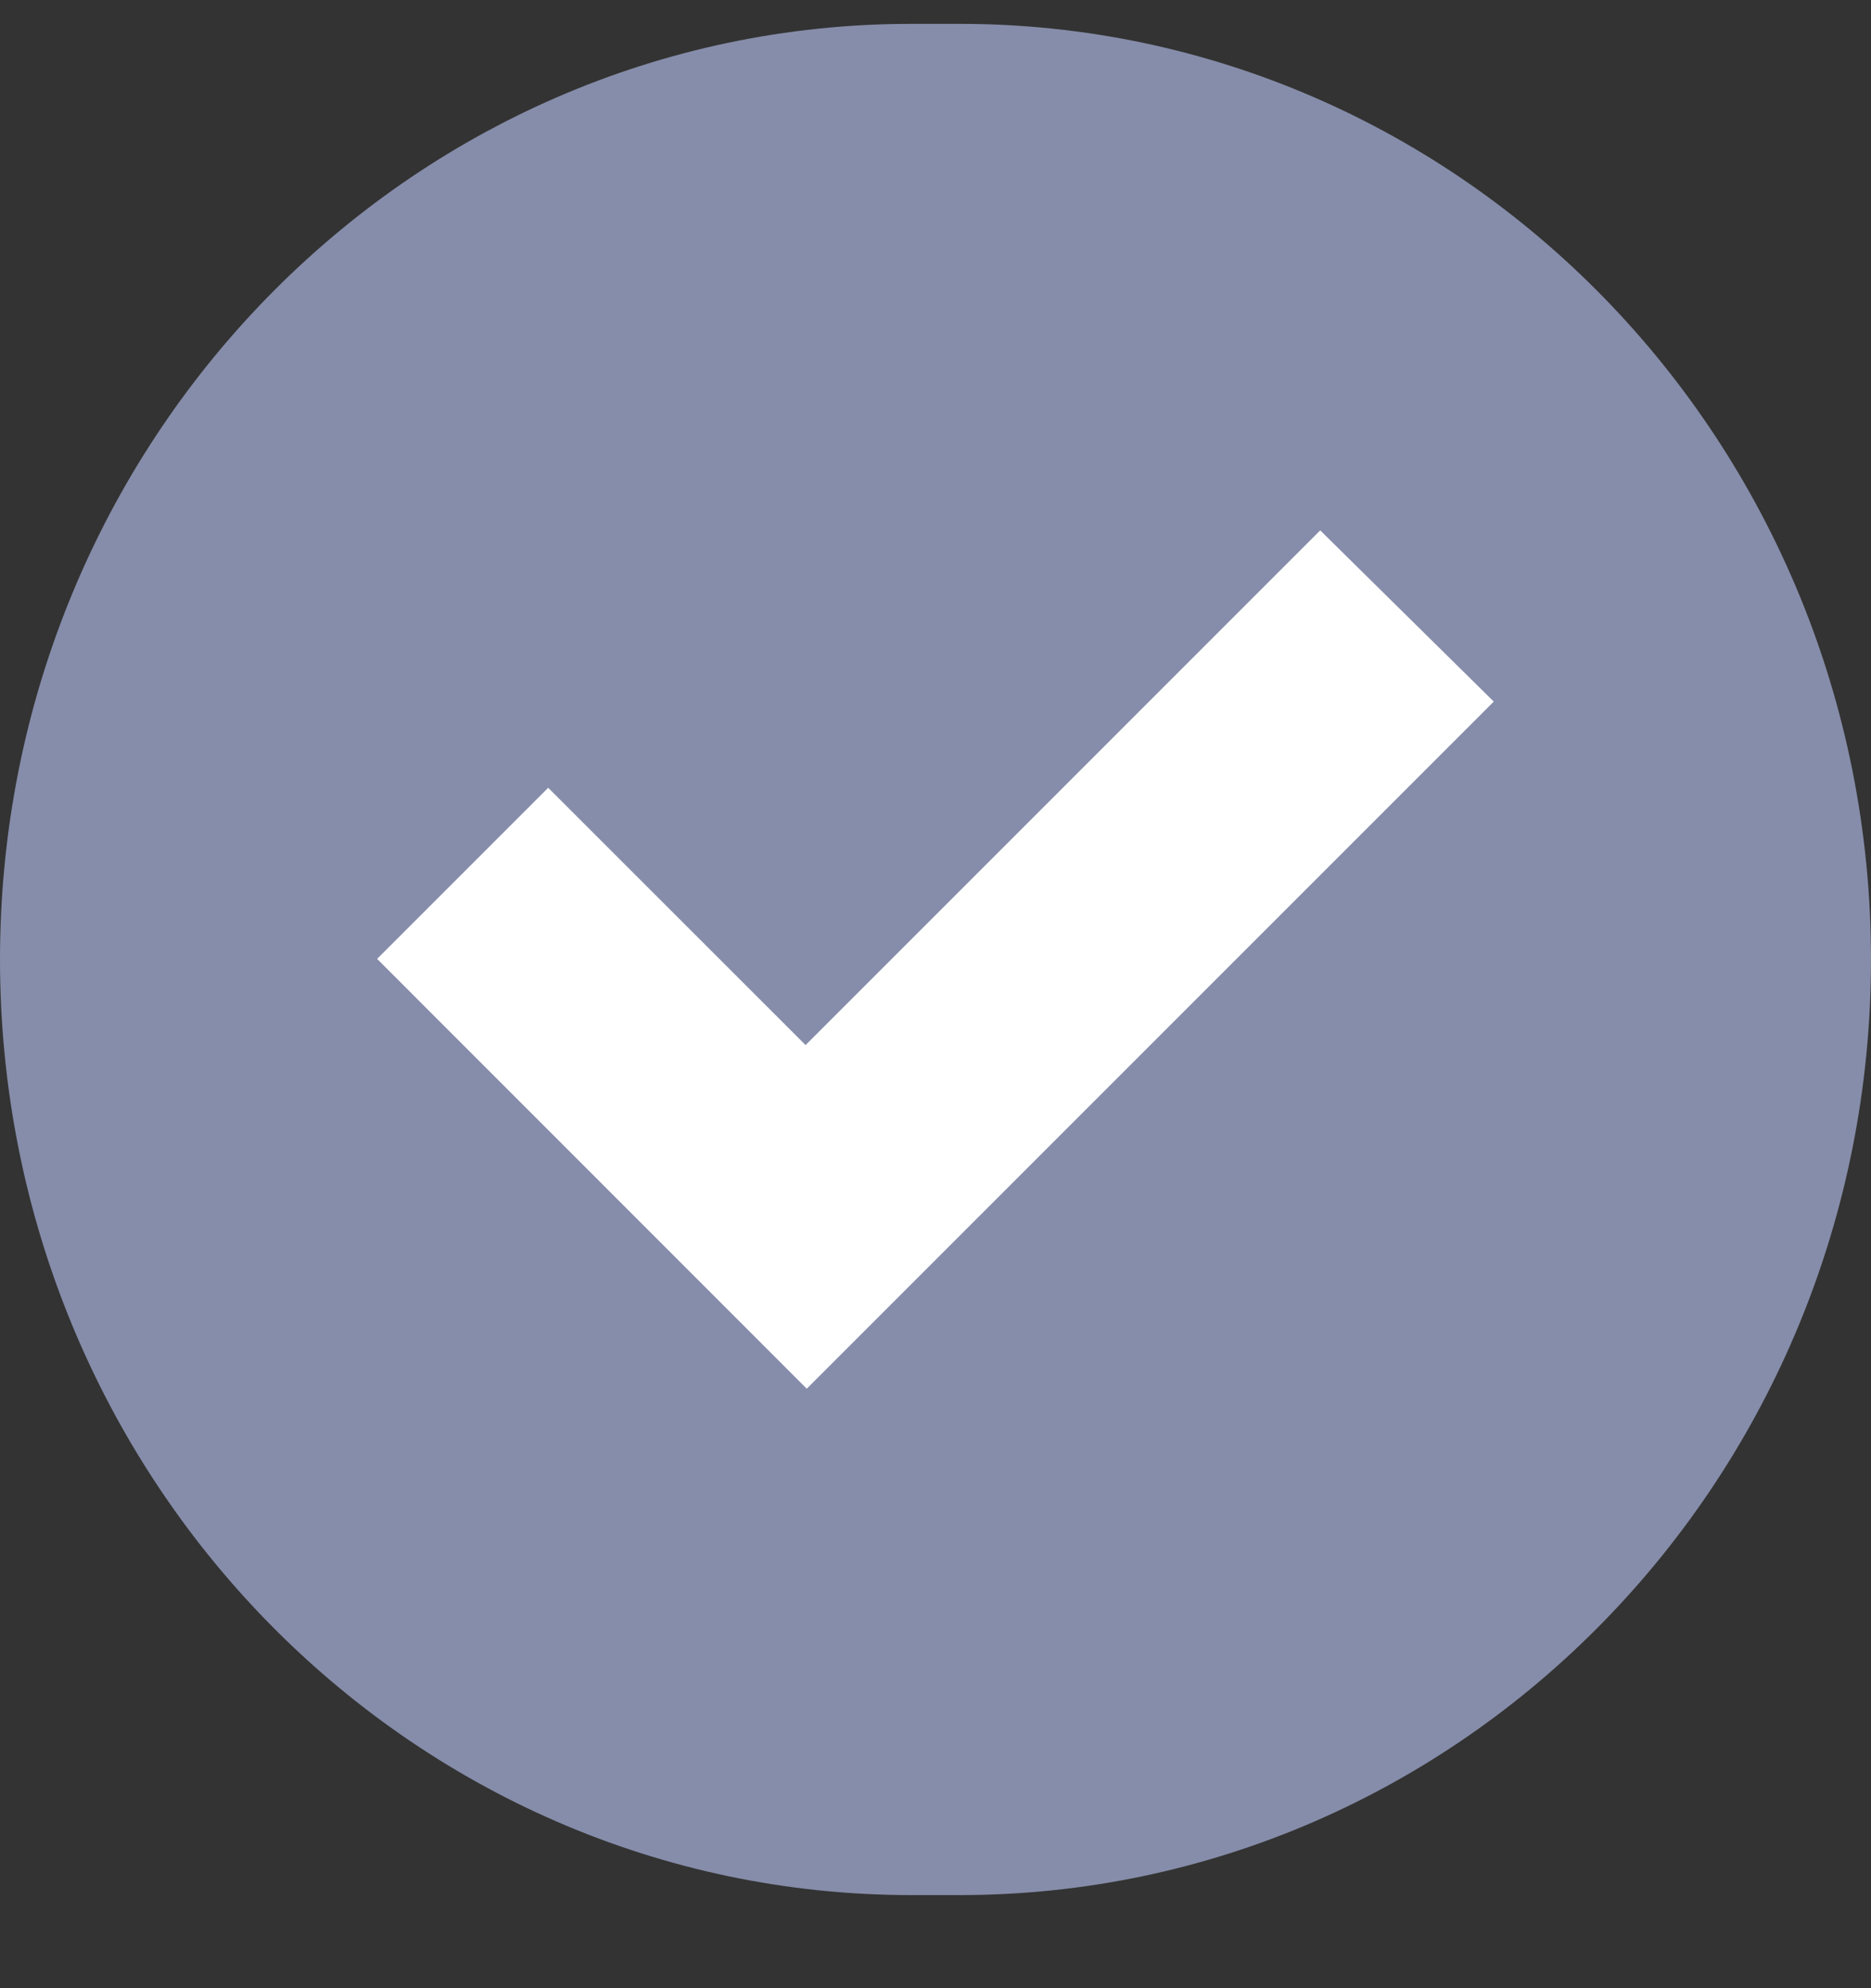 <svg width="16" height="17" viewBox="0 0 16 17" fill="none" xmlns="http://www.w3.org/2000/svg">
<rect x="0" y="0" width="16" height="17" fill="#333333" stroke="none"/>
<path d="M7.792 0.704H8.208C12.223 0.704 15.5 4.049 15.5 8.204C15.5 12.359 12.223 15.704 8.208 15.704H7.792C3.777 15.704 0.5 12.359 0.5 8.204C0.5 4.049 3.777 0.704 7.792 0.704Z" fill="#868DAA" stroke="#868DAA"/>
<path d="M6.899 11.874L3.225 8.199L4.688 6.736L6.889 8.936L11.29 4.535L12.774 5.999L6.899 11.874Z" fill="white"/>
</svg>
